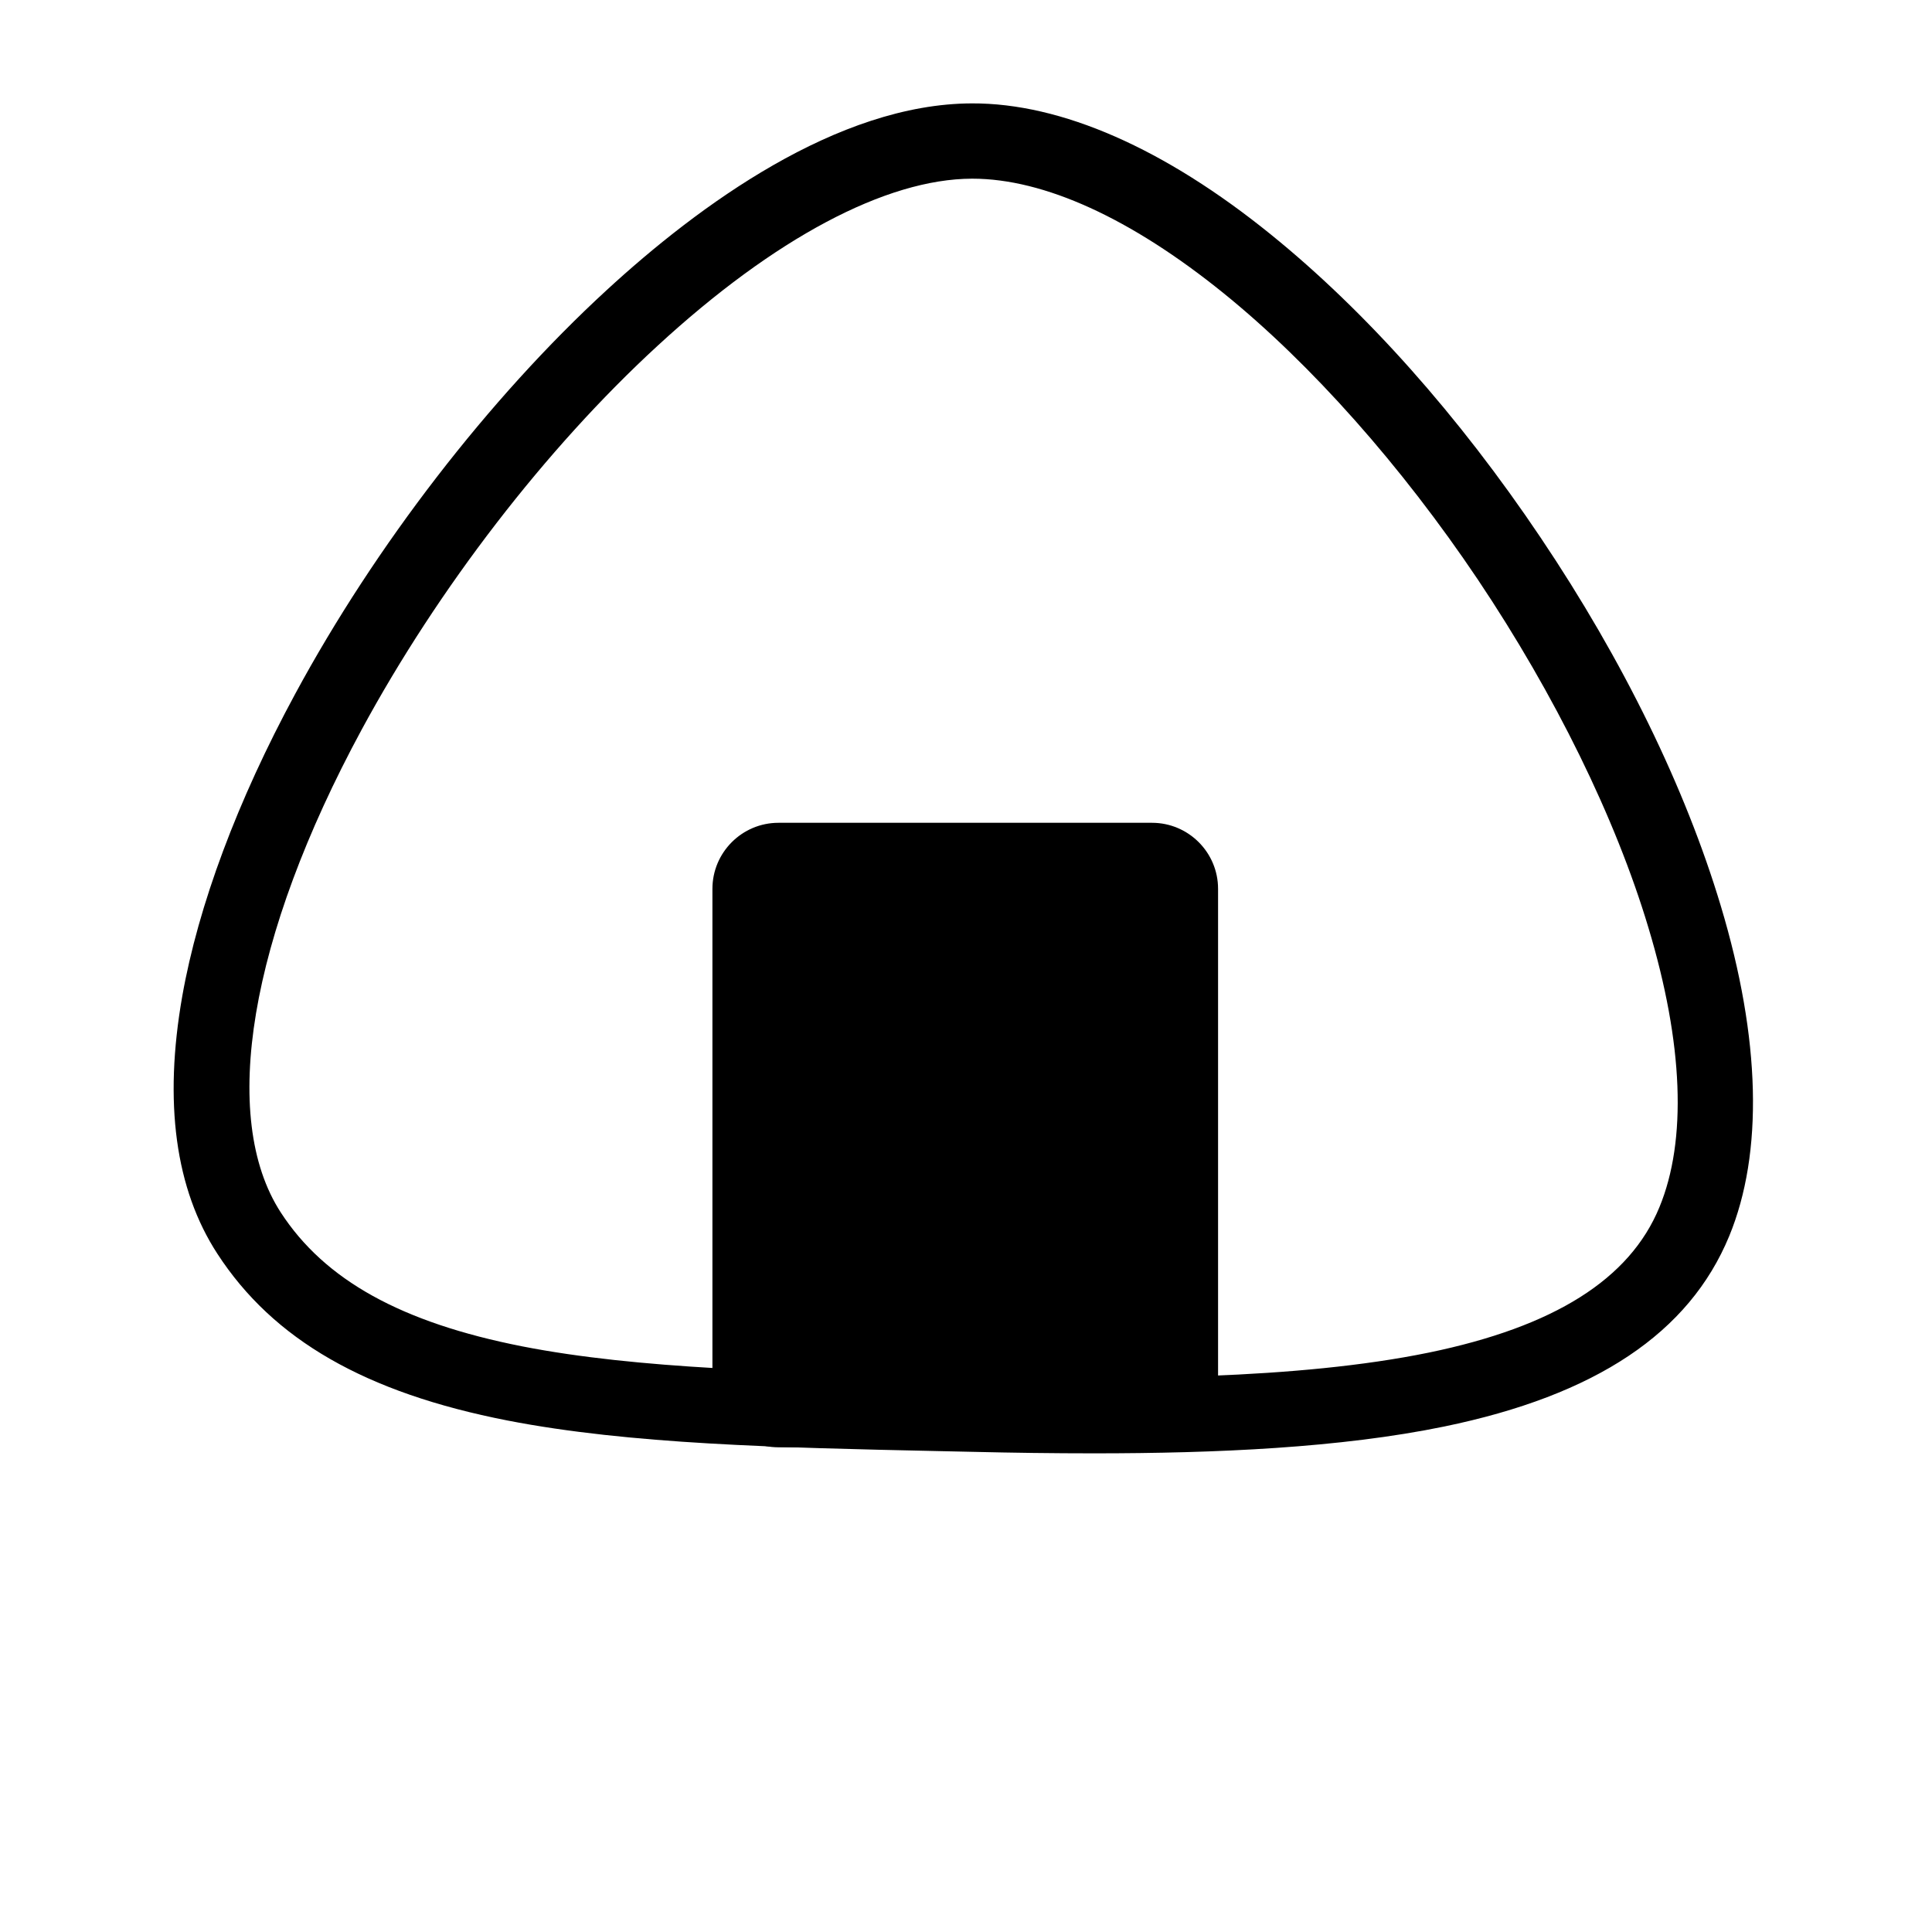 <?xml version="1.0" standalone="no"?><!DOCTYPE svg PUBLIC "-//W3C//DTD SVG 1.1//EN" "http://www.w3.org/Graphics/SVG/1.1/DTD/svg11.dtd"><svg t="1735964299103" class="icon" viewBox="0 0 1024 1024" version="1.1" xmlns="http://www.w3.org/2000/svg" p-id="13640" xmlns:xlink="http://www.w3.org/1999/xlink" width="32" height="32"><path d="M580 770.3c-21.9 0-43.6-0.3-64.5-0.8-6.2-0.1-12.4-0.3-18.5-0.4-84-1.8-163.3-3.6-228-16.2-75.3-14.7-124.2-42.8-153.8-88.4-22.3-34.3-28.5-80.2-18.6-136.5 8.5-48.1 29.2-103.6 59.9-160.3 42.5-78.6 102.6-156.5 164.9-213.8 49-45.1 122.4-98.9 193.7-99.1 47.4-0.2 102.2 23.9 158.5 69.5 50.2 40.6 99.7 96.2 143 160.7 43.7 65 76.7 132.6 95.5 195.3 21.1 70.3 22.6 130.8 4.4 174.9-21.2 51.3-70.6 84.3-151.1 100.9-54.9 11.3-121.1 14.2-185.4 14.2zM515.1 74.7l0.1 20c-45.6 0.1-104.8 31.6-166.7 88.6-59.2 54.4-116.3 128.6-156.8 203.4-59.5 110-75.5 205.6-42.9 255.9 23.3 35.9 64 58.4 128 71 61.3 12 139 13.7 221.1 15.5 6.1 0.1 12.3 0.3 18.6 0.4 80 1.8 171.1 1.7 240.8-12.6 66.5-13.7 106.5-38.9 122.2-77 14.7-35.5 12.7-86.8-5.8-148.2-17.4-58.1-49.6-123.6-90.4-184.5-40.5-60.3-88.4-114.3-134.9-151.9-49-39.6-95-60.6-133-60.6h-0.3v-20z" fill="#000000" p-id="13641"></path><path d="M610.6 747.1h-198c-8.3 0-15-6.8-15-15v-261c0-8.3 6.8-15 15-15h198c8.3 0 15 6.8 15 15v261c0 8.2-6.8 15-15 15z" fill="#000000" p-id="13642"></path><path d="M610.6 767.1h-198c-19.3 0-35-15.7-35-35v-261c0-19.3 15.7-35 35-35h198c19.3 0 35 15.7 35 35v261c0 19.3-15.7 35-35 35z m-193-40h188v-251h-188v251z" fill="#000000" p-id="13643"></path></svg>